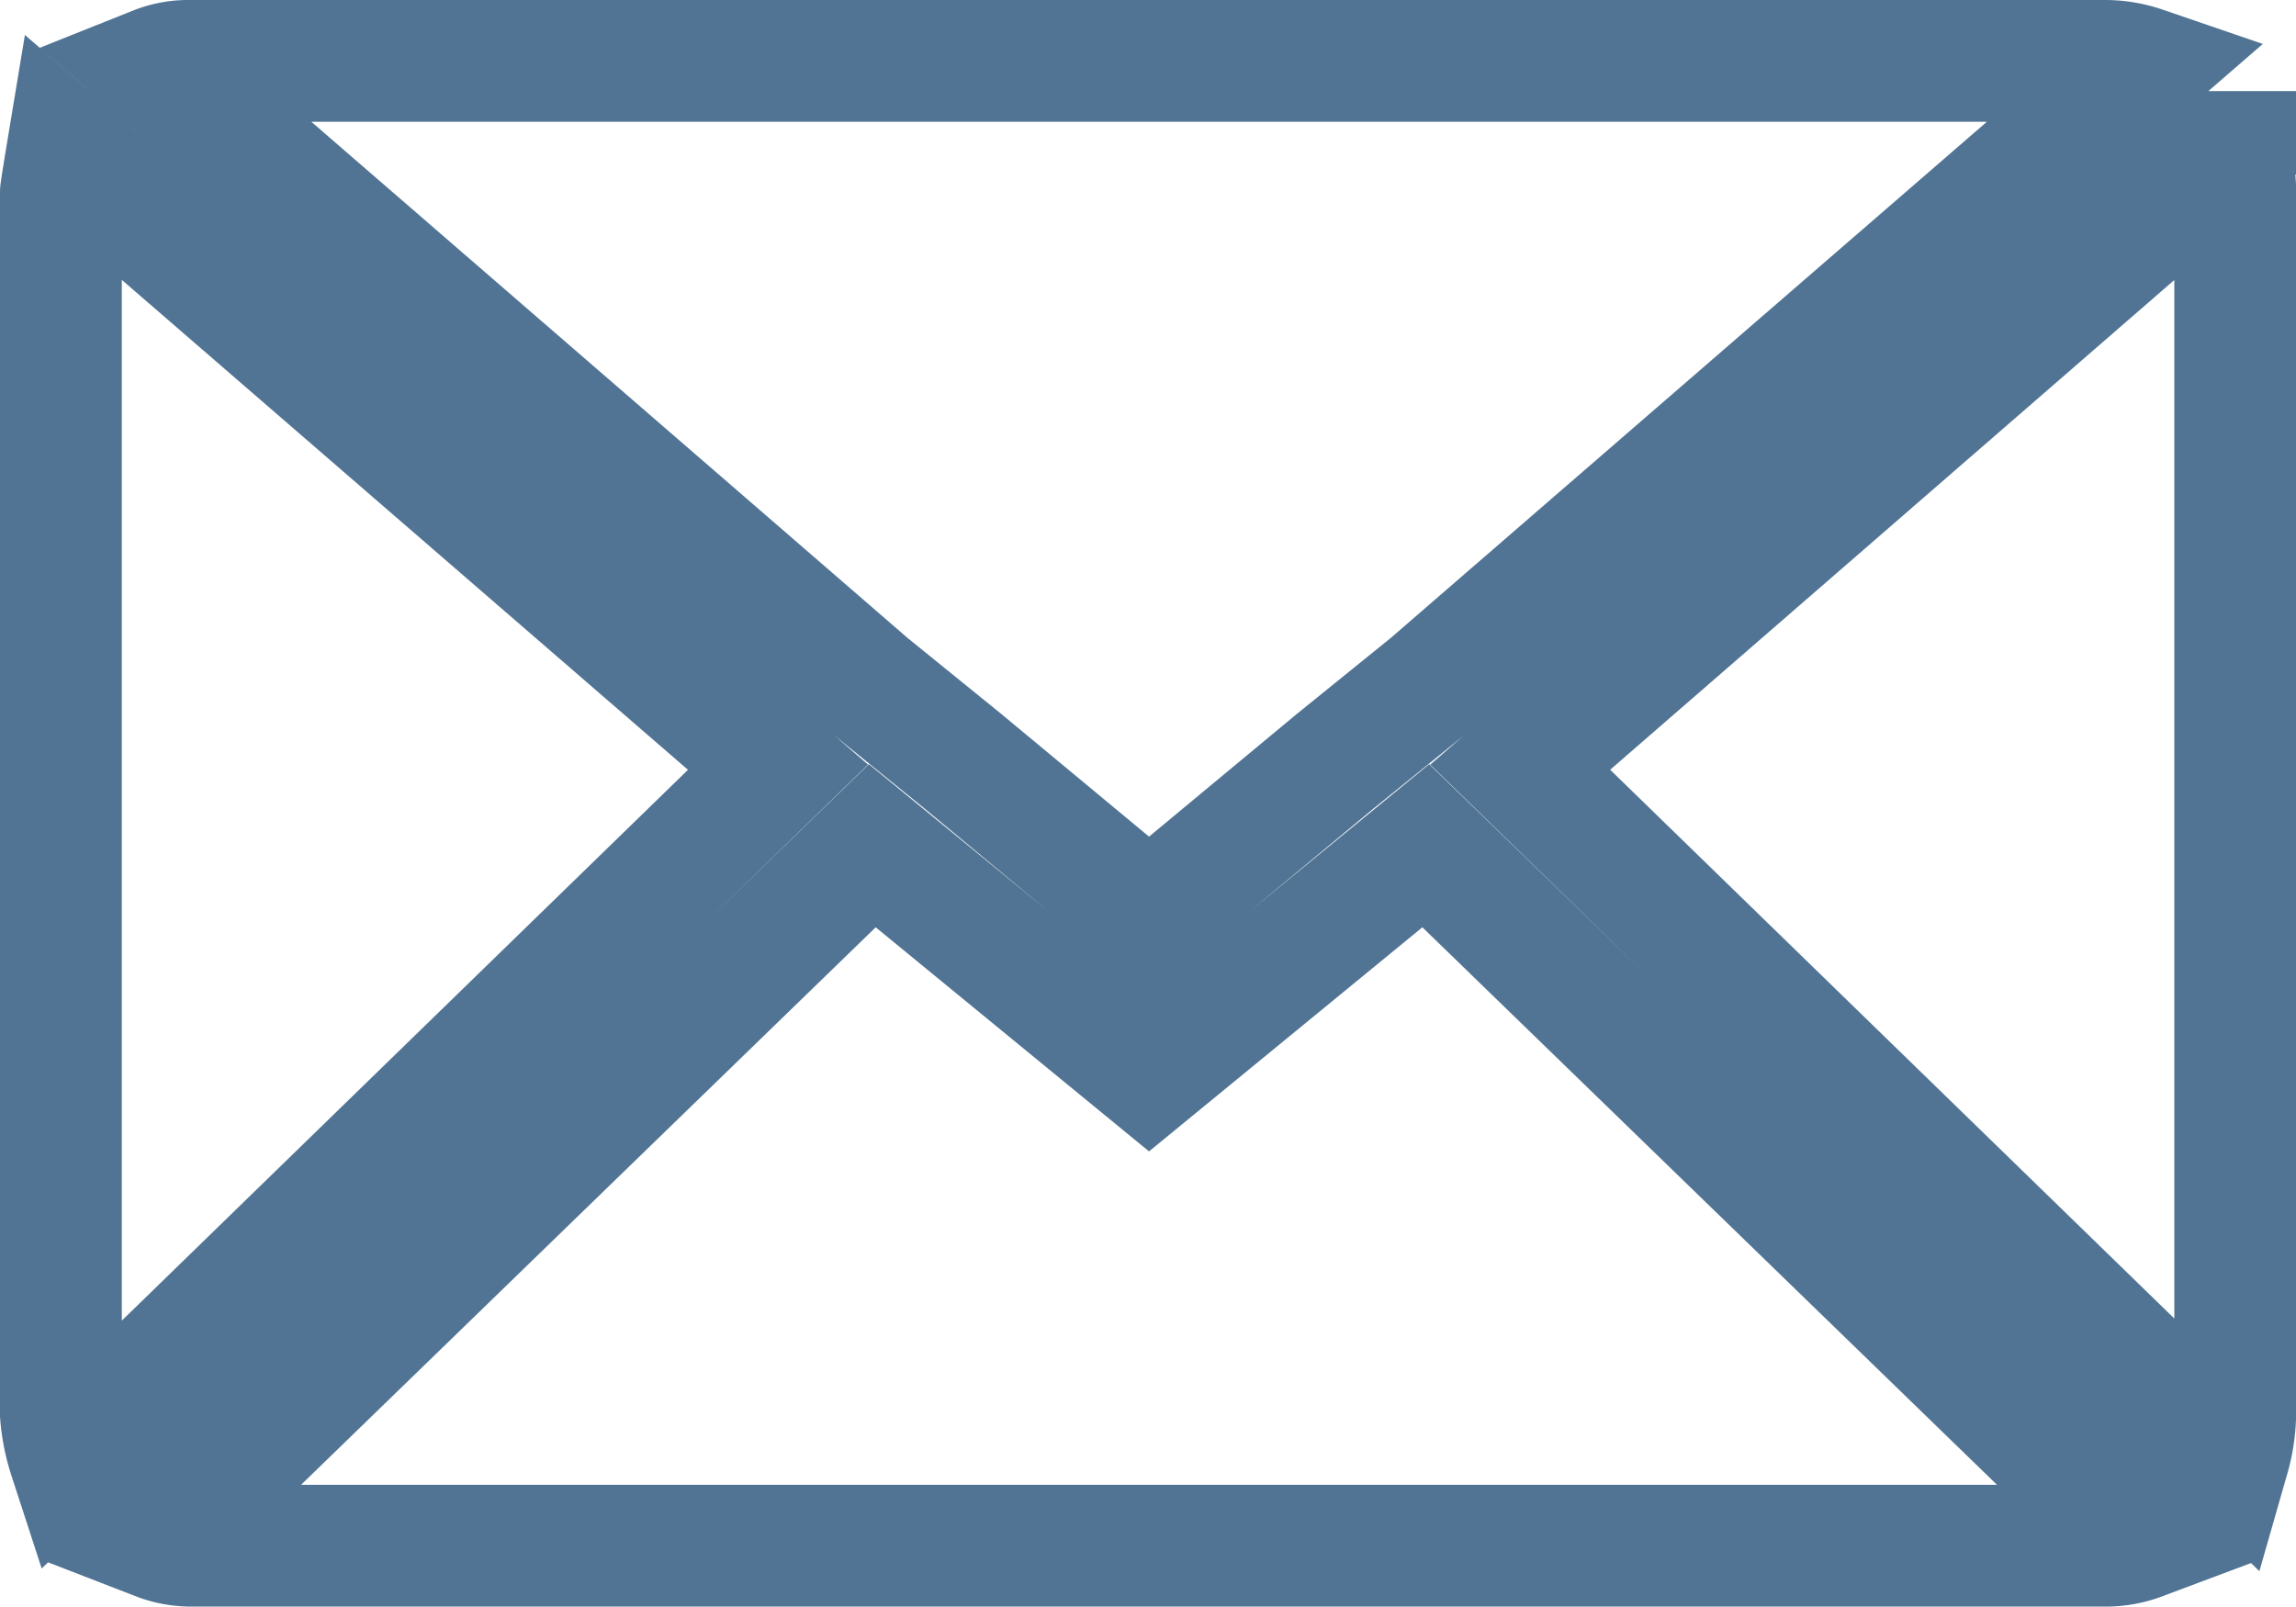<svg xmlns="http://www.w3.org/2000/svg" width="18.849" height="13.191" viewBox="0 0 18.849 13.191">
  <path id="Icon_zocial-email" data-name="Icon zocial-email" d="M.072,15.179V5.148q0-.017.052-.331L5.959,9.867.141,15.528a1.492,1.492,0,0,1-.069-.348ZM.847,4.12a.734.734,0,0,1,.293-.052H16.854a.964.964,0,0,1,.31.052L11.312,9.188l-.775.627L9.005,11.087,7.473,9.815,6.7,9.188ZM.864,16.207l5.869-5.695,2.272,1.863,2.272-1.863,5.869,5.695a.818.818,0,0,1-.293.052H1.139a.771.771,0,0,1-.275-.052ZM12.052,9.867l5.818-5.051a1.051,1.051,0,0,1,.052.331V15.179a1.35,1.35,0,0,1-.052.348Z" transform="translate(0.428 -3.568)" fill="none" stroke="#517494" stroke-width="1"/>
</svg>
